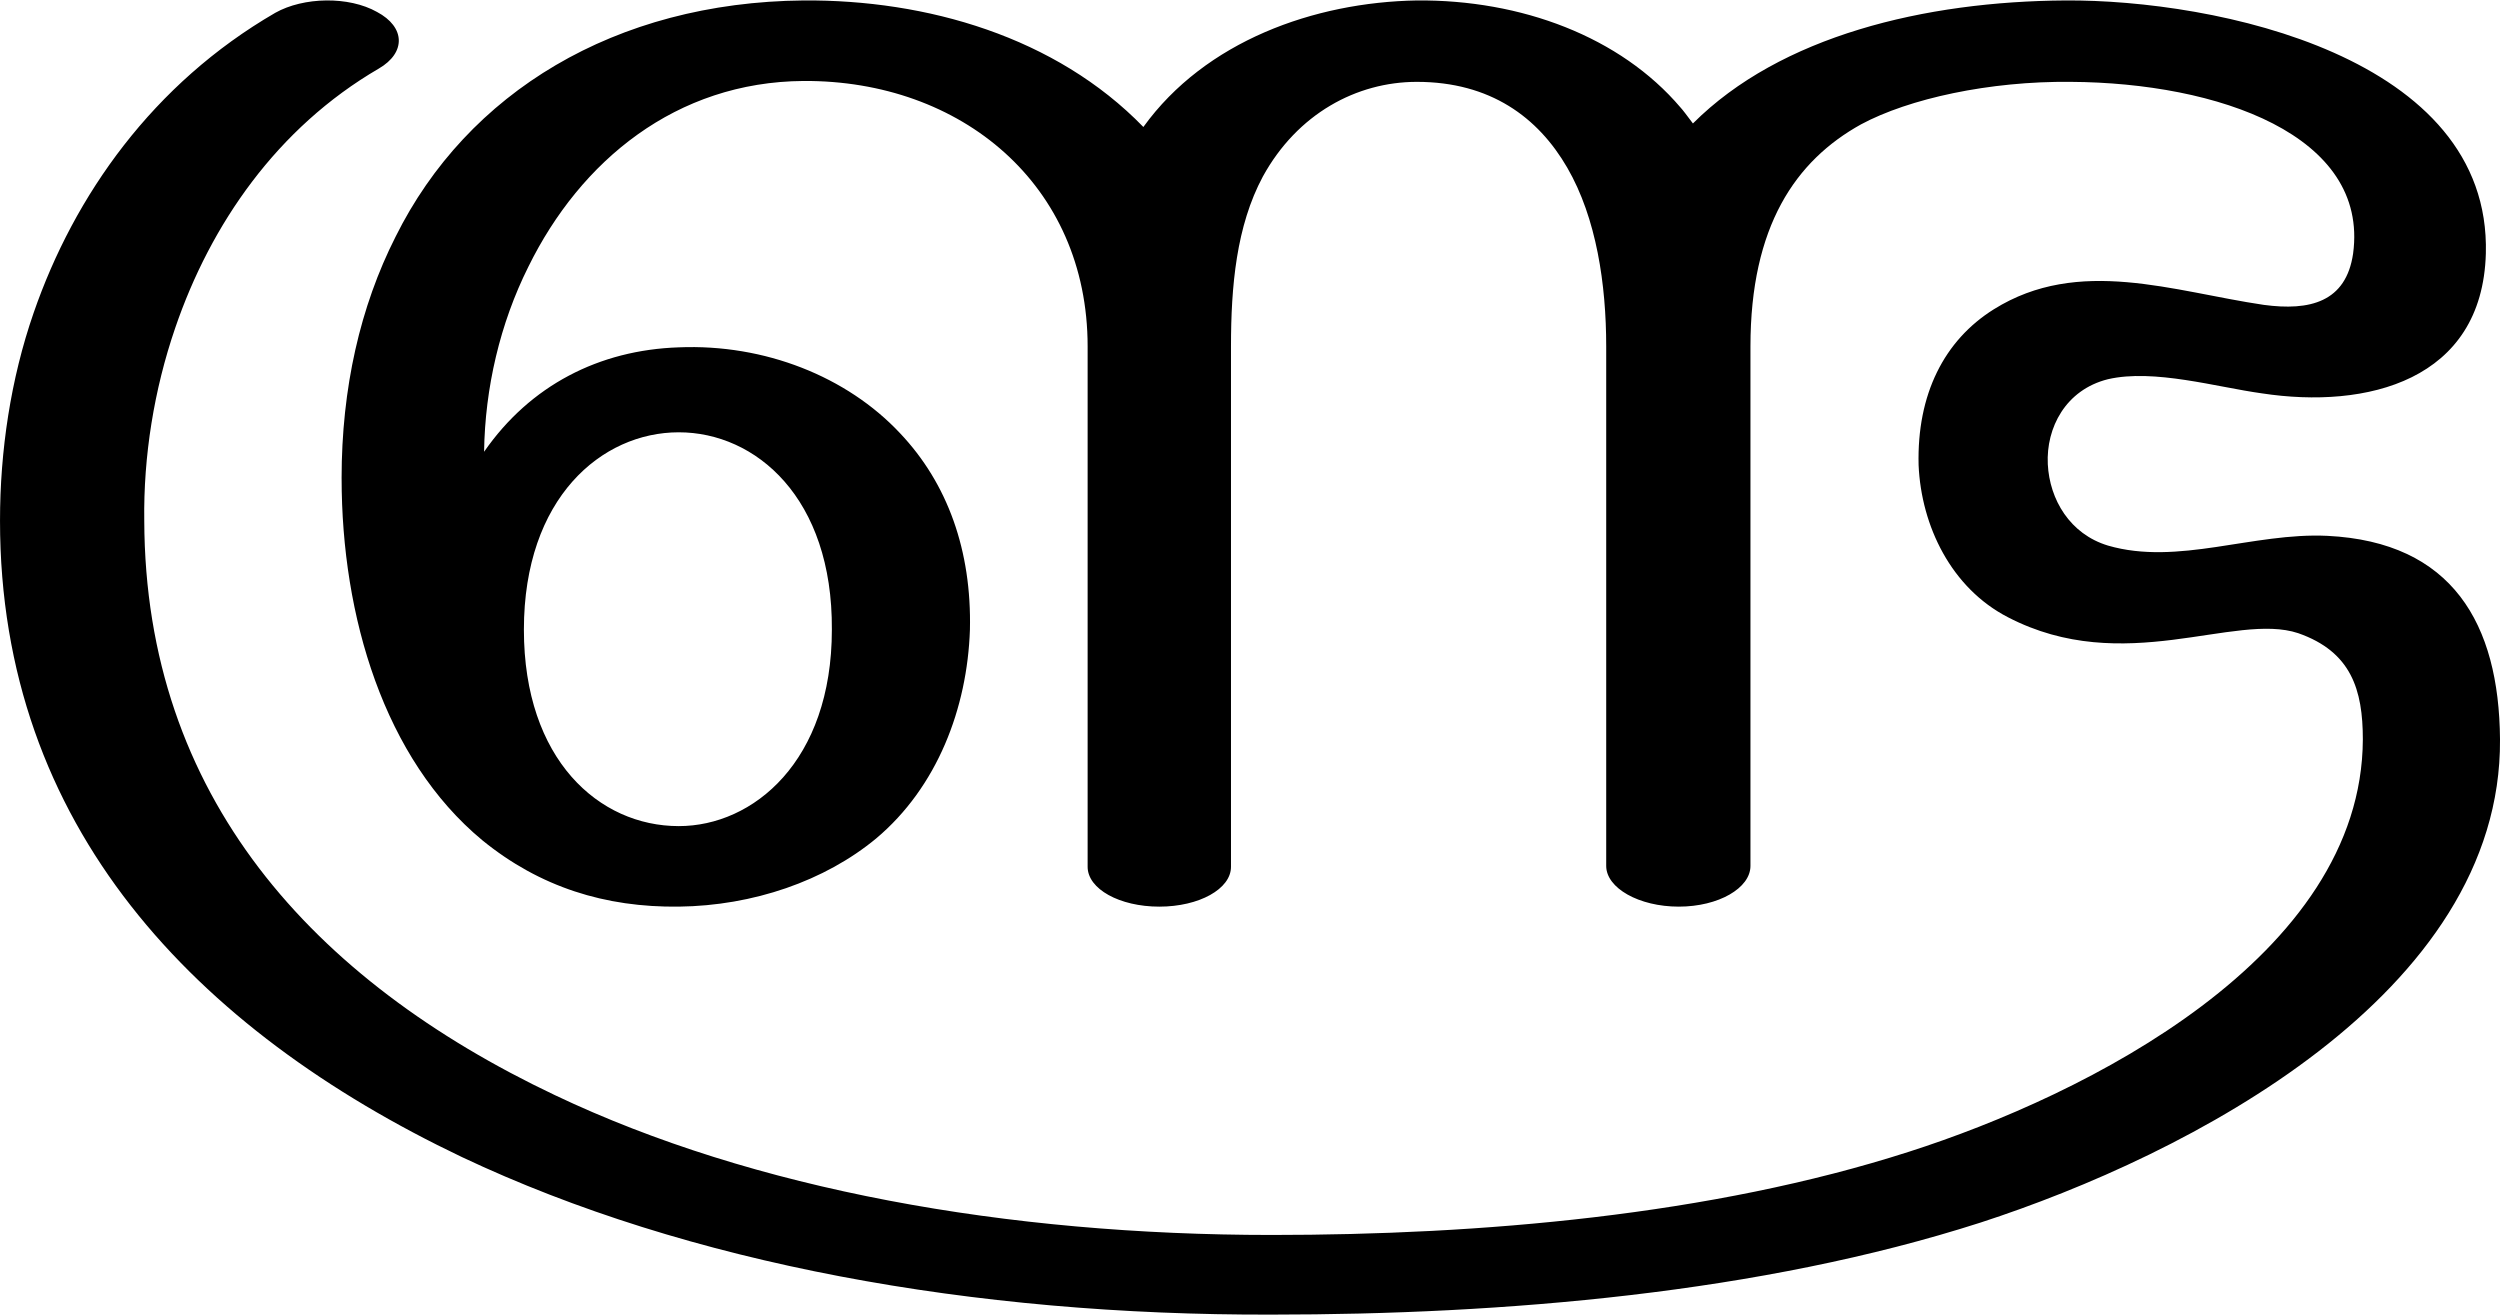 <?xml version="1.0" encoding="UTF-8"?>
<!DOCTYPE svg PUBLIC "-//W3C//DTD SVG 1.1//EN" "http://www.w3.org/Graphics/SVG/1.1/DTD/svg11.dtd">
<!-- Creator: CorelDRAW X8 -->
<svg xmlns="http://www.w3.org/2000/svg" xml:space="preserve" width="2825px" height="1486px" version="1.1" style="shape-rendering:geometricPrecision; text-rendering:geometricPrecision; image-rendering:optimizeQuality; fill-rule:evenodd; clip-rule:evenodd"
viewBox="0 0 2825 1485"
 xmlns:xlink="http://www.w3.org/1999/xlink">
 <defs>
  <style type="text/css">
   <![CDATA[
    .fil0 {fill:black;fill-rule:nonzero}
   ]]>
  </style>
 </defs>
 <g id="Layer_x0020_1">
  <path class="fil0" d="M386 540c0,-102 21,-194 61,-273 81,-163 248,-265 461,-267 139,-1 285,41 384,143 70,-97 193,-141 309,-143 118,-1 230,41 298,121 2,2 8,10 14,18 99,-99 262,-138 421,-139 169,-1 481,63 475,286 -4,144 -135,176 -253,158 -51,-7 -122,-28 -174,-16 -48,12 -70,55 -68,96 2,40 25,79 68,92 79,23 164,-15 248,-11 141,7 194,99 195,230 2,288 -353,470 -587,546 -249,80 -540,104 -801,104 -337,1 -659,-57 -915,-178 -302,-144 -522,-374 -522,-719 0,-79 12,-160 38,-235 46,-133 135,-259 273,-339 32,-18 83,-19 115,-1 32,17 33,46 2,64 -115,67 -190,176 -230,293 -24,70 -36,145 -35,218 1,311 190,519 464,649 225,107 511,158 810,158 235,0 496,-22 720,-94 200,-64 512,-220 513,-466 0,-56 -13,-99 -73,-120 -72,-24 -197,50 -328,-18 -64,-33 -98,-103 -101,-172 -2,-80 29,-141 85,-176 96,-60 203,-20 305,-5 52,7 93,-3 101,-58 18,-134 -153,-193 -319,-194 -92,-1 -183,19 -237,48 -74,41 -125,115 -125,251l0 587c0,25 -36,46 -81,46 -45,0 -82,-21 -82,-46l0 -587c0,-70 -11,-145 -44,-202 -33,-57 -87,-97 -170,-97 -68,0 -135,36 -174,107 -30,56 -36,124 -36,192l0 588c0,25 -36,45 -81,45 -45,0 -81,-20 -81,-45l0 -588c0,-183 -143,-301 -321,-300 -144,1 -252,90 -311,210 -32,64 -49,137 -50,209 52,-75 130,-115 220,-118 97,-4 190,33 250,97 54,57 81,133 79,222 -3,89 -37,178 -106,236 -58,48 -139,76 -223,77 -83,1 -157,-22 -222,-75 -111,-92 -159,-253 -159,-409zm206 171c0,147 85,222 175,222 84,0 173,-73 173,-222 1,-149 -86,-223 -173,-223 -87,0 -175,74 -175,223z"/>
 </g>
</svg>
